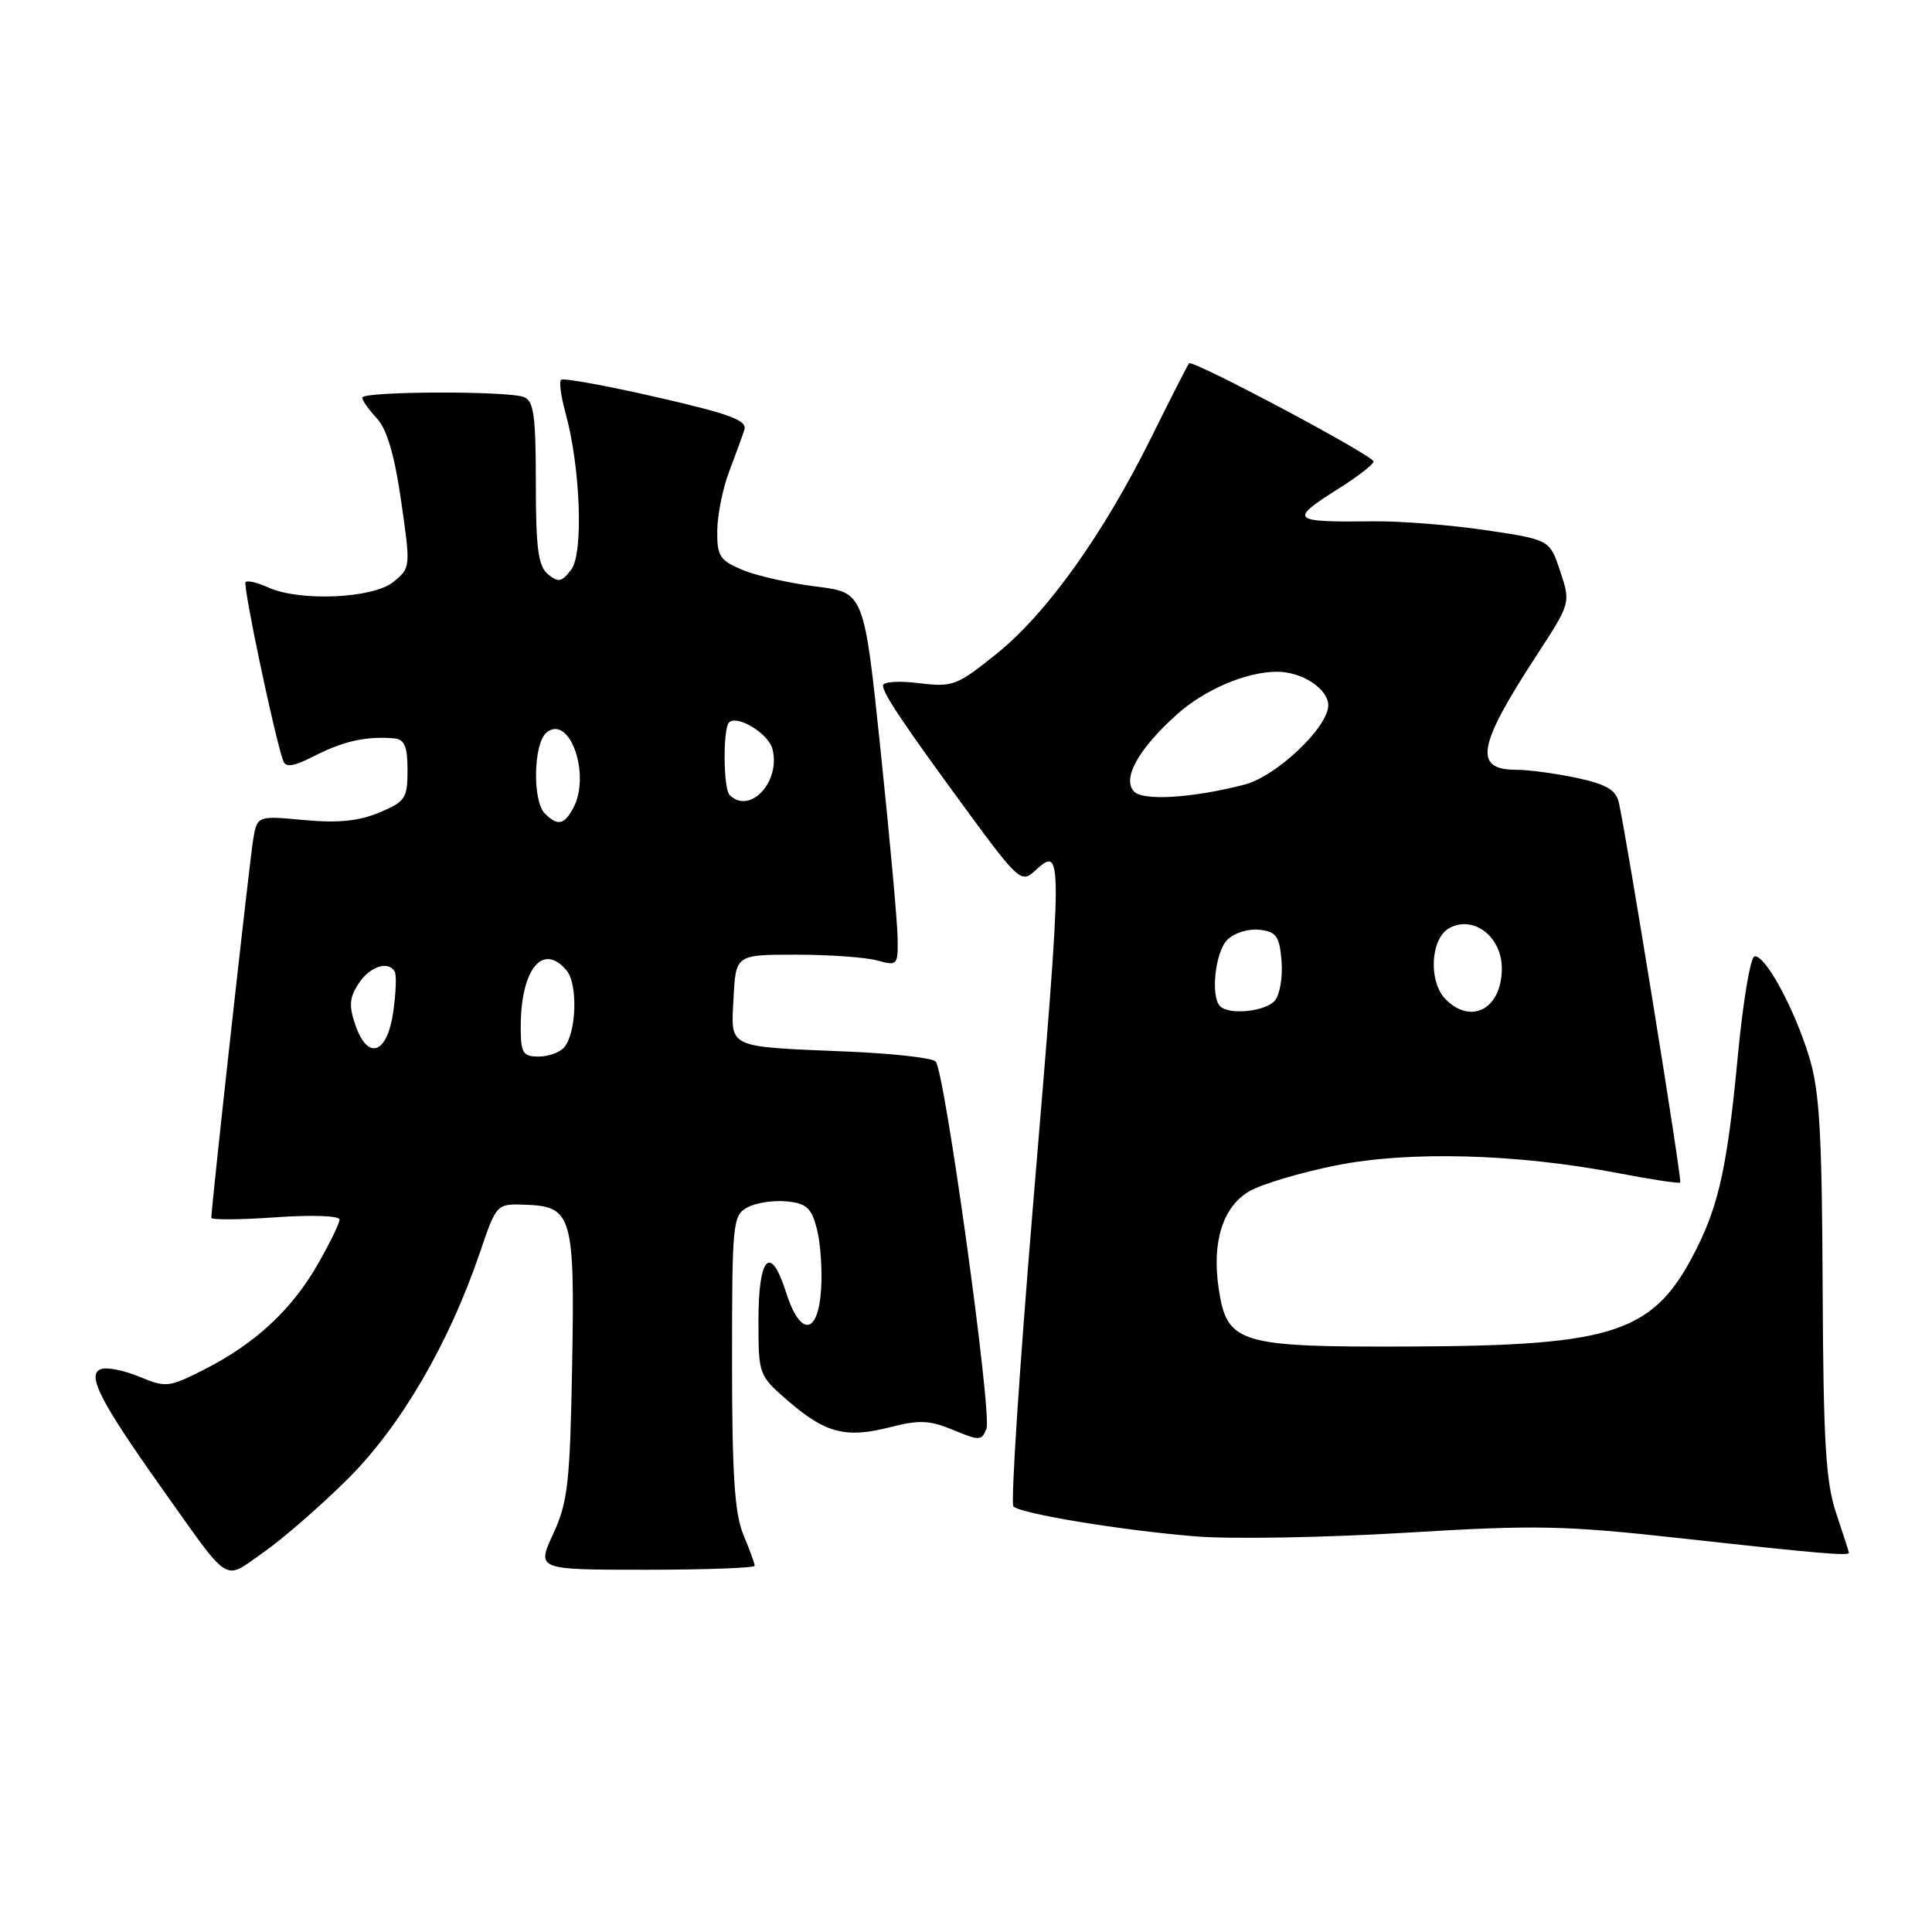 <?xml version="1.0" encoding="UTF-8" standalone="no"?>
<!DOCTYPE svg PUBLIC "-//W3C//DTD SVG 1.1//EN" "http://www.w3.org/Graphics/SVG/1.1/DTD/svg11.dtd" >
<svg xmlns="http://www.w3.org/2000/svg" xmlns:xlink="http://www.w3.org/1999/xlink" version="1.1" viewBox="0 0 256 256">
 <g >
 <path fill="currentColor"
d=" M 46.05 196.00 C 53.07 189.03 59.47 178.07 63.58 166.00 C 65.79 159.50 65.79 159.50 69.57 159.63 C 75.82 159.84 76.17 161.04 75.81 181.00 C 75.53 196.49 75.24 199.04 73.30 203.25 C 71.11 208.00 71.11 208.00 85.56 208.00 C 93.50 208.00 100.00 207.76 100.00 207.47 C 100.00 207.18 99.32 205.32 98.50 203.35 C 97.34 200.57 97.00 195.34 97.00 180.41 C 97.00 161.95 97.09 161.02 99.05 159.98 C 100.17 159.37 102.51 159.02 104.24 159.19 C 106.87 159.45 107.53 160.05 108.24 162.84 C 108.72 164.67 108.97 168.27 108.80 170.84 C 108.41 176.96 106.02 177.15 104.14 171.20 C 102.11 164.80 100.50 166.46 100.50 174.96 C 100.50 182.19 100.52 182.25 104.45 185.65 C 109.40 189.92 112.09 190.61 117.95 189.11 C 121.80 188.12 123.20 188.18 126.31 189.48 C 129.78 190.93 130.09 190.92 130.71 189.30 C 131.47 187.33 125.19 141.96 123.98 140.65 C 123.55 140.18 118.31 139.59 112.35 139.34 C 96.12 138.66 96.85 139.00 97.20 132.22 C 97.50 126.50 97.50 126.50 105.50 126.50 C 109.90 126.50 114.74 126.85 116.25 127.27 C 118.91 128.01 119.00 127.91 118.94 124.27 C 118.91 122.20 117.90 111.05 116.69 99.50 C 114.50 78.50 114.50 78.50 108.14 77.72 C 104.64 77.28 100.25 76.30 98.39 75.52 C 95.37 74.25 95.00 73.69 95.04 70.30 C 95.07 68.21 95.77 64.70 96.61 62.50 C 97.45 60.30 98.36 57.80 98.63 56.95 C 99.03 55.70 96.77 54.86 86.98 52.62 C 80.30 51.09 74.61 50.06 74.34 50.32 C 74.07 50.59 74.33 52.54 74.92 54.66 C 76.91 61.85 77.34 73.29 75.70 75.46 C 74.44 77.13 73.98 77.23 72.61 76.09 C 71.31 75.01 71.00 72.66 71.00 63.98 C 71.00 55.09 70.73 53.11 69.42 52.61 C 67.23 51.77 48.00 51.84 48.00 52.69 C 48.00 53.06 48.87 54.30 49.94 55.44 C 51.26 56.85 52.28 60.30 53.15 66.37 C 54.42 75.16 54.42 75.25 52.11 77.12 C 49.39 79.31 39.71 79.73 35.54 77.84 C 34.14 77.20 32.79 76.88 32.54 77.12 C 32.15 77.52 36.32 97.35 37.51 100.78 C 37.85 101.76 38.88 101.59 41.82 100.09 C 45.55 98.19 48.63 97.52 52.25 97.84 C 53.60 97.96 54.00 98.92 54.00 102.05 C 54.00 105.79 53.71 106.22 50.25 107.67 C 47.55 108.80 44.76 109.08 40.29 108.66 C 34.08 108.08 34.08 108.08 33.54 111.29 C 33.07 114.08 28.00 159.91 28.00 161.36 C 28.00 161.66 31.82 161.63 36.50 161.30 C 41.31 160.96 45.00 161.09 44.99 161.60 C 44.99 162.10 43.67 164.79 42.07 167.58 C 38.63 173.58 33.77 178.07 27.04 181.48 C 22.38 183.84 21.97 183.89 18.46 182.42 C 16.43 181.57 14.13 181.12 13.35 181.42 C 11.47 182.14 13.28 185.69 21.30 197.00 C 30.70 210.24 29.50 209.47 34.88 205.72 C 37.42 203.95 42.45 199.57 46.05 196.00 Z  M 244.99 205.75 C 244.98 205.61 244.22 203.25 243.30 200.50 C 241.92 196.39 241.60 191.05 241.51 170.50 C 241.42 150.05 241.10 144.50 239.71 140.00 C 237.71 133.50 233.84 126.41 232.47 126.73 C 231.94 126.85 230.96 132.70 230.29 139.73 C 228.93 154.18 227.80 159.47 224.84 165.38 C 219.23 176.60 214.27 178.30 186.96 178.42 C 164.09 178.51 162.58 178.06 161.48 170.73 C 160.56 164.56 162.03 159.88 165.56 157.84 C 167.18 156.90 172.32 155.37 176.99 154.43 C 186.67 152.48 200.98 152.87 214.43 155.45 C 218.79 156.29 222.49 156.85 222.64 156.69 C 222.91 156.42 215.57 111.04 214.50 106.33 C 214.12 104.66 212.84 103.92 208.95 103.08 C 206.17 102.49 202.56 102.00 200.92 102.00 C 195.21 102.00 195.77 98.85 203.58 86.88 C 208.13 79.90 208.13 79.90 206.74 75.71 C 205.34 71.51 205.34 71.51 196.92 70.26 C 192.29 69.57 185.57 69.03 182.00 69.08 C 170.97 69.20 170.71 68.95 177.50 64.66 C 179.98 63.10 182.00 61.52 182.00 61.15 C 182.00 60.37 158.03 47.62 157.56 48.14 C 157.38 48.34 155.15 52.72 152.60 57.87 C 146.20 70.78 138.74 81.24 132.10 86.59 C 126.79 90.87 126.25 91.07 121.75 90.52 C 119.14 90.19 117.00 90.33 117.00 90.83 C 117.00 91.92 119.76 96.01 128.53 107.97 C 134.72 116.40 135.36 116.98 136.95 115.55 C 140.89 111.98 140.90 111.63 136.84 160.22 C 135.07 181.52 133.91 199.25 134.28 199.61 C 135.25 200.58 148.67 202.79 158.44 203.58 C 163.08 203.96 175.57 203.74 186.19 203.10 C 203.57 202.04 207.25 202.12 223.00 203.86 C 240.89 205.84 245.01 206.19 244.99 205.75 Z  M 69.00 136.07 C 69.00 128.41 71.94 124.81 75.09 128.61 C 76.58 130.40 76.39 136.81 74.78 138.75 C 74.22 139.44 72.69 140.00 71.38 140.00 C 69.28 140.00 69.00 139.54 69.00 136.07 Z  M 47.11 135.88 C 46.21 133.29 46.28 132.22 47.52 130.33 C 49.01 128.05 51.45 127.25 52.31 128.75 C 52.55 129.16 52.47 131.52 52.12 133.99 C 51.34 139.64 48.76 140.61 47.11 135.88 Z  M 72.20 107.80 C 70.53 106.13 70.68 98.51 72.41 97.07 C 75.45 94.55 78.33 102.64 75.96 107.07 C 74.77 109.30 73.88 109.48 72.20 107.80 Z  M 96.67 105.33 C 95.84 104.50 95.78 96.55 96.60 95.73 C 97.67 94.67 101.82 97.19 102.35 99.23 C 103.49 103.58 99.35 108.02 96.67 105.33 Z  M 161.67 133.33 C 160.38 132.04 161.02 126.12 162.63 124.52 C 163.53 123.62 165.42 123.03 166.88 123.20 C 169.13 123.46 169.54 124.04 169.81 127.32 C 169.99 129.42 169.59 131.78 168.94 132.57 C 167.73 134.03 162.87 134.54 161.67 133.33 Z  M 191.57 132.43 C 189.23 130.08 189.53 124.32 192.07 122.96 C 195.28 121.25 199.00 124.12 199.00 128.32 C 199.00 133.63 194.99 135.85 191.57 132.43 Z  M 150.30 104.91 C 148.64 103.23 150.76 99.35 155.86 94.74 C 159.56 91.40 165.10 89.02 169.20 89.01 C 172.51 88.99 176.00 91.28 176.00 93.46 C 176.00 96.36 169.14 102.86 164.92 103.96 C 158.12 105.73 151.54 106.15 150.30 104.91 Z "/>
</g>
</svg>